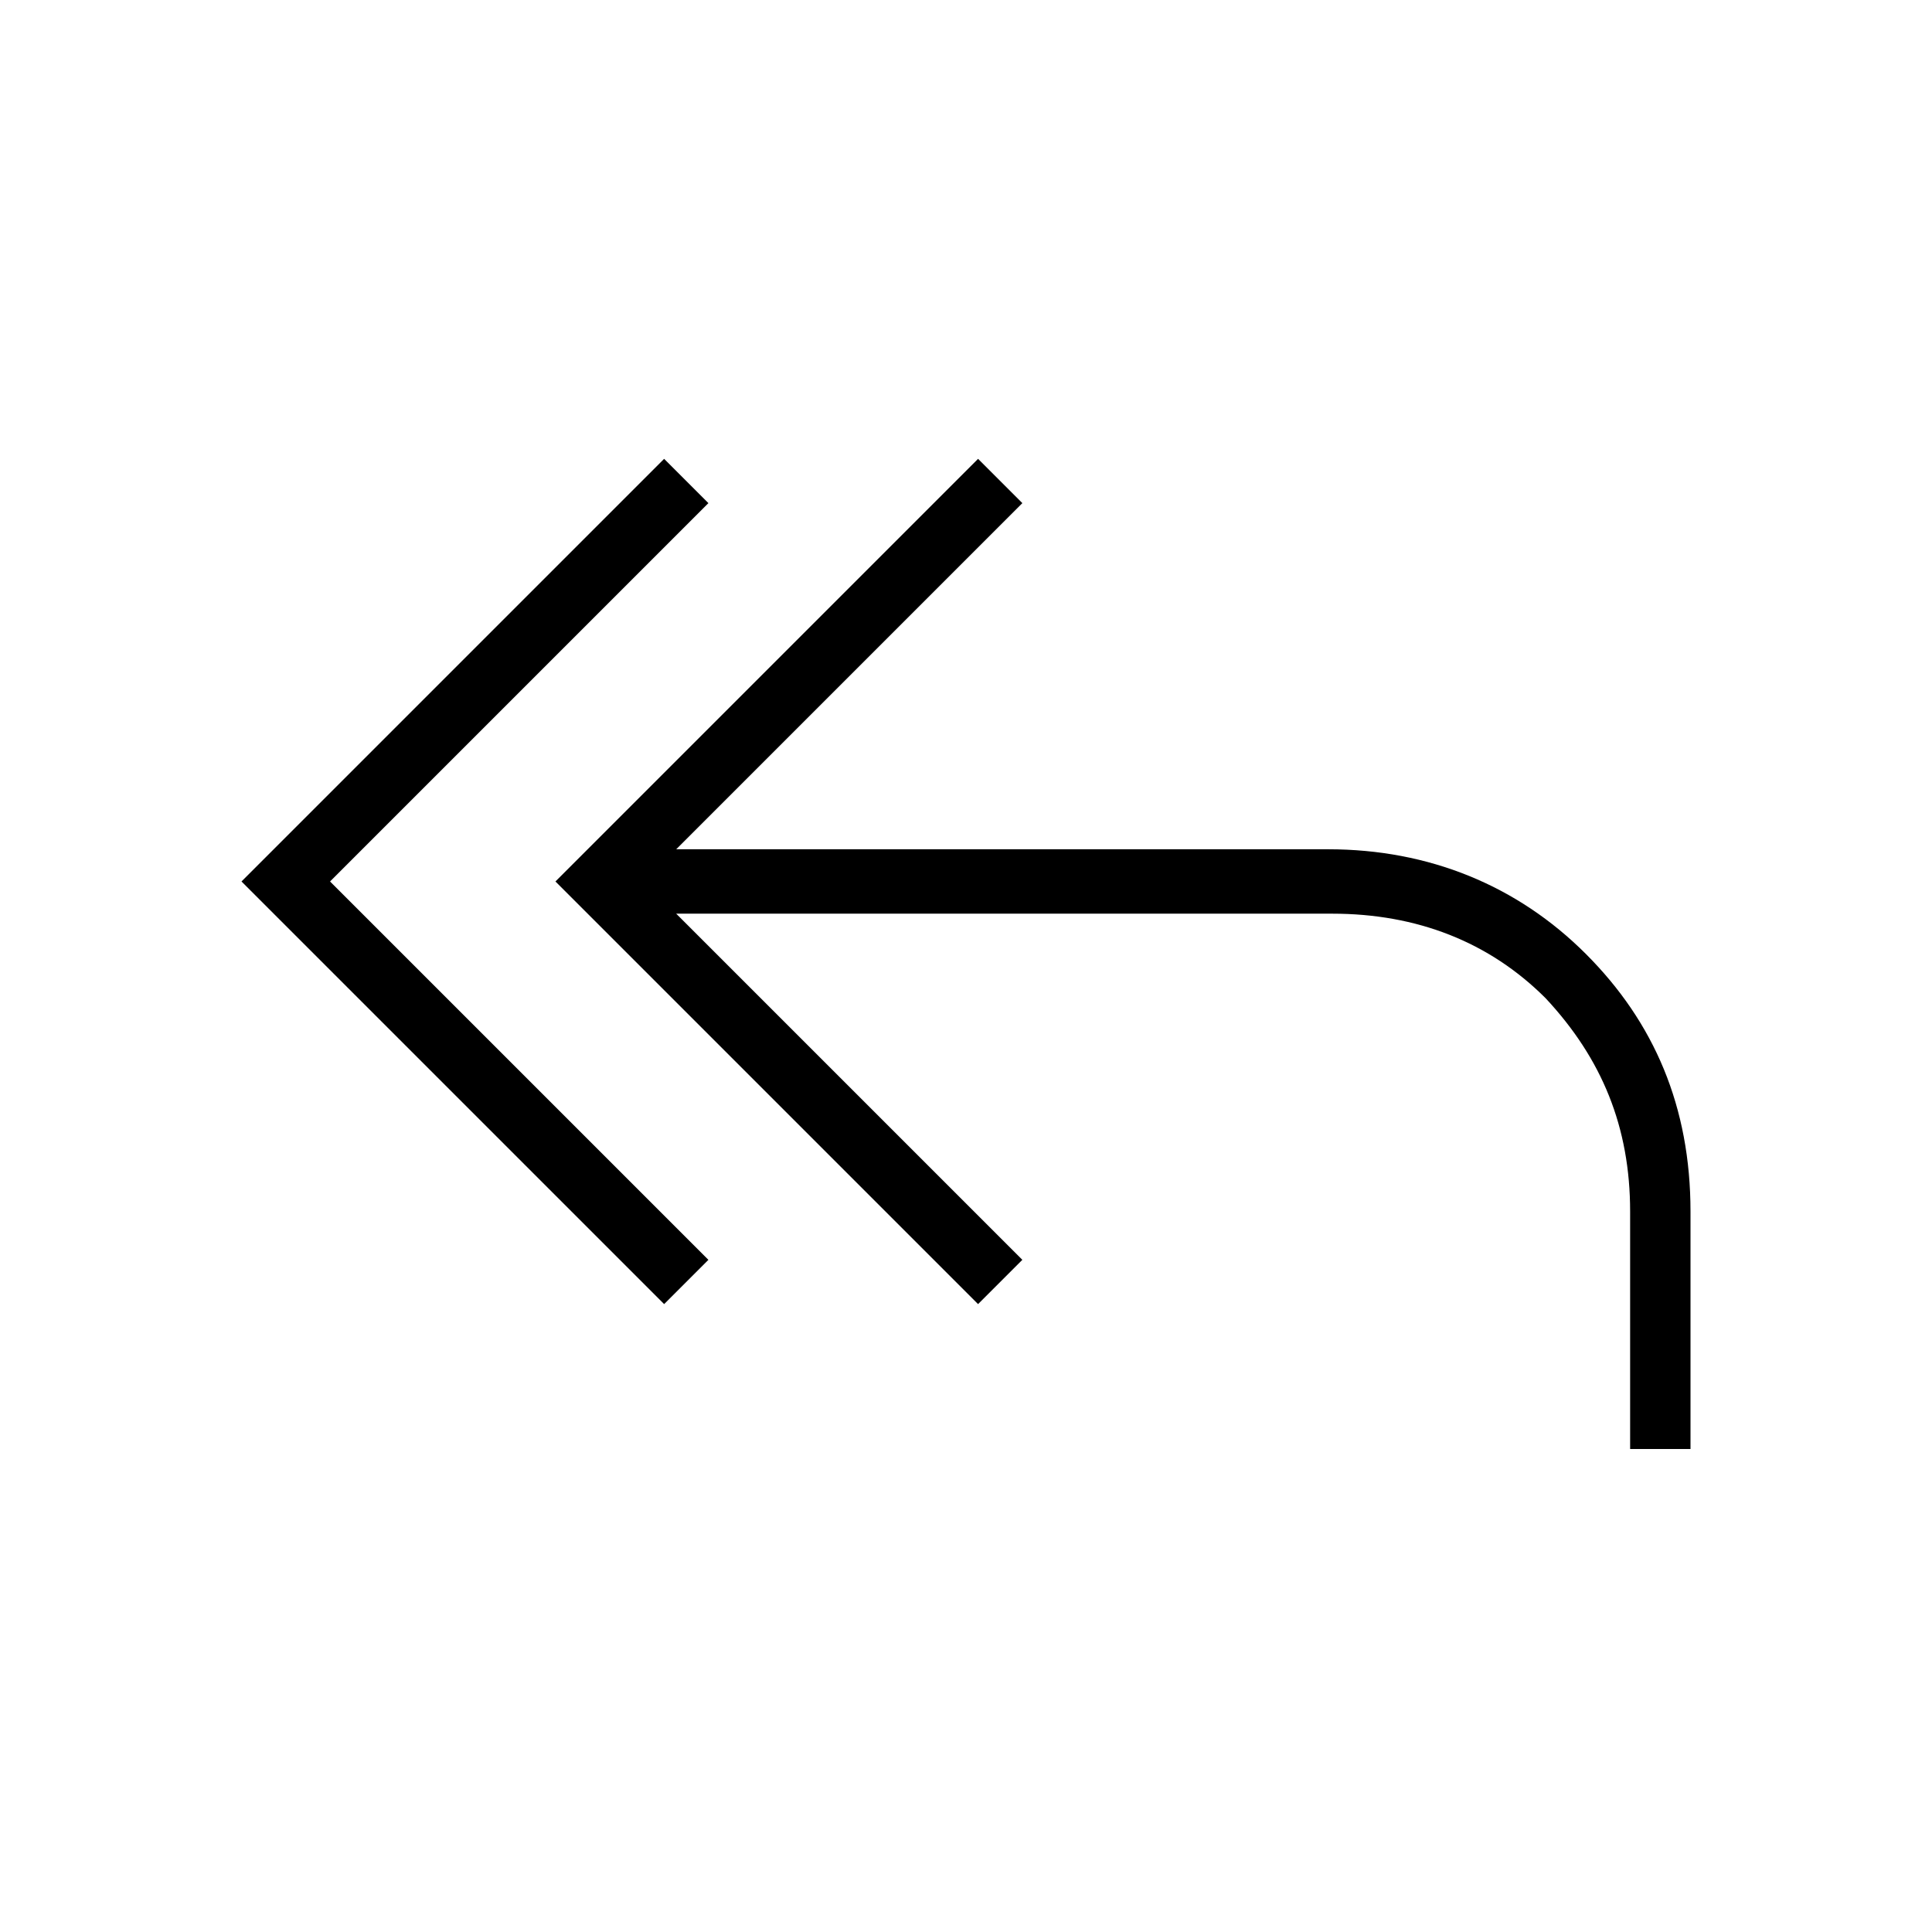 <?xml version="1.0" encoding="utf-8"?>
<!-- Generator: Adobe Illustrator 26.3.1, SVG Export Plug-In . SVG Version: 6.00 Build 0)  -->
<svg version="1.1" id="Слой_1" xmlns="http://www.w3.org/2000/svg" xmlns:xlink="http://www.w3.org/1999/xlink" x="0px" y="0px"
	 viewBox="0 0 48 48" style="enable-background:new 0 0 48 48;" xml:space="preserve">
<path d="M16.5,32.4L6,21.9l10.5-10.5l1.1,1.1l-9.4,9.4l9.4,9.4L16.5,32.4z M40.5,36v-5.9c0-2.1-0.7-3.8-2.1-5.3
	c-1.4-1.4-3.2-2.1-5.3-2.1H16.8l8.6,8.6l-1.1,1.1L13.8,21.9l10.5-10.5l1.1,1.1l-8.6,8.6H33c2.5,0,4.7,0.9,6.4,2.6s2.6,3.8,2.6,6.4
	V36H40.5z"/>
</svg>
